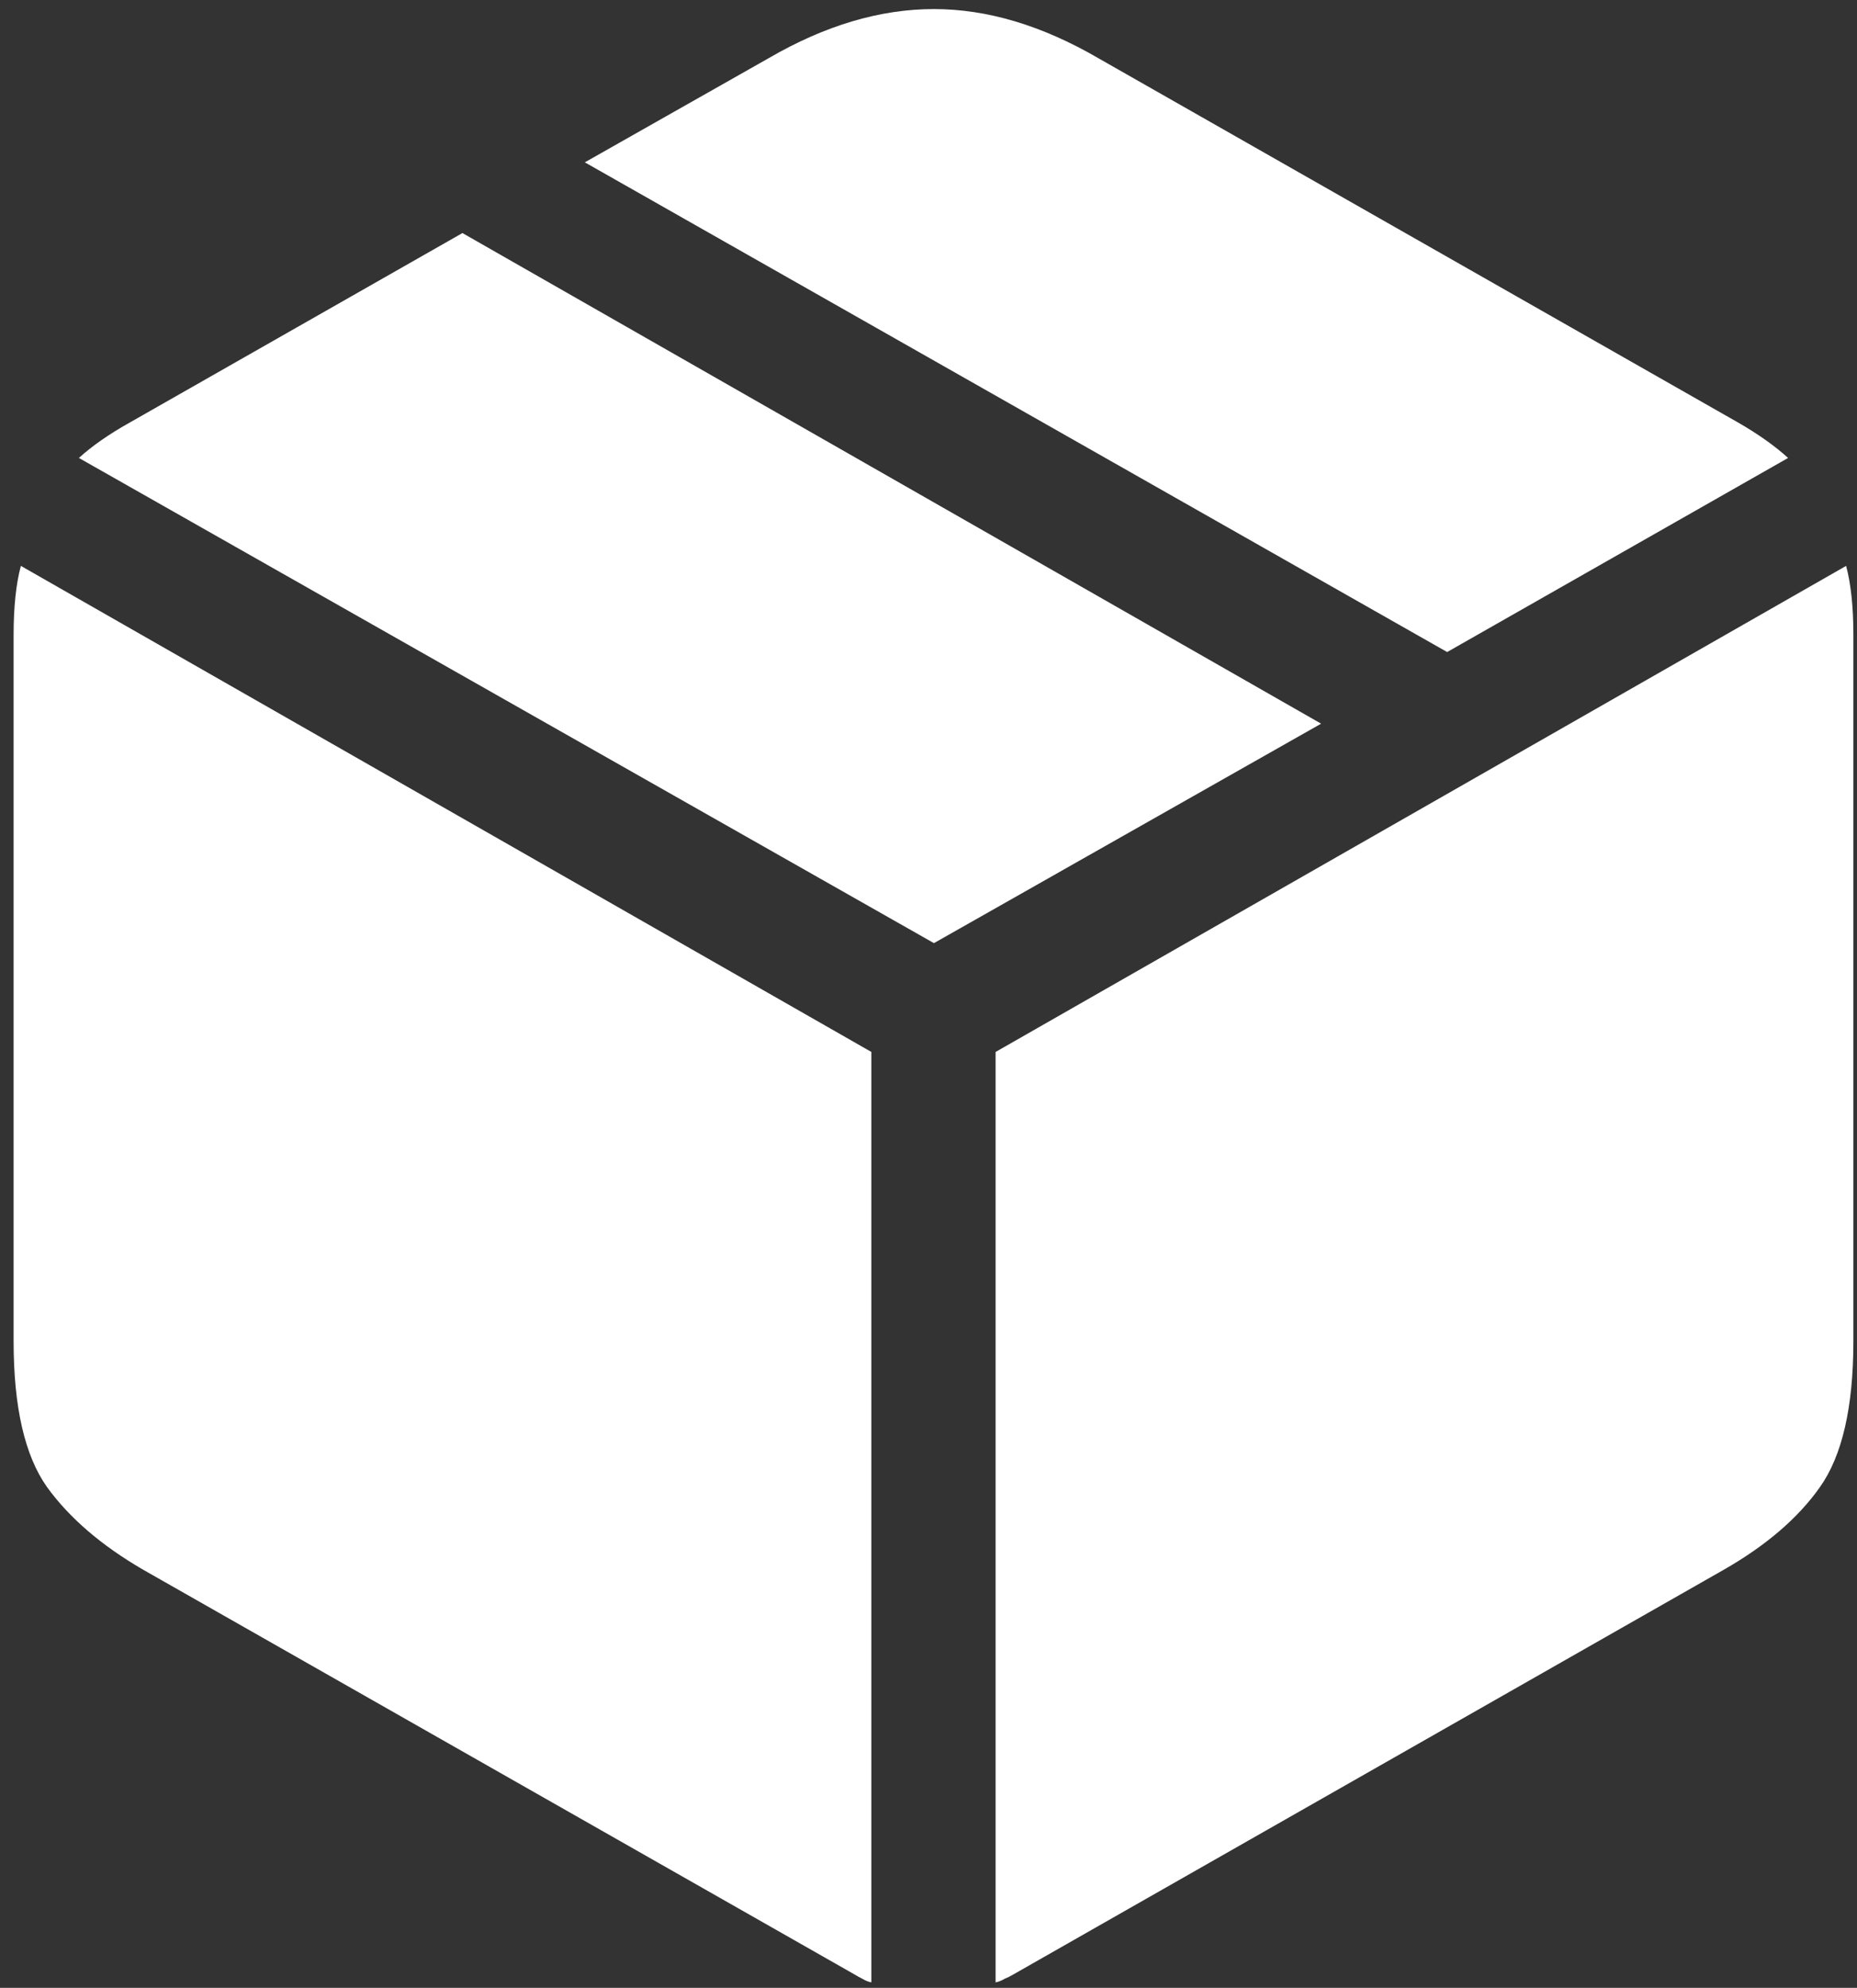 <svg width="128" height="137" viewBox="0 0 128 137" fill="none" xmlns="http://www.w3.org/2000/svg">
<rect x="0" y="0" width="128" height="137" fill="#333333" stroke="none"/>
<path d="M68.625 136.625C68.833 136.583 69.042 136.5 69.25 136.375C69.458 136.292 69.667 136.188 69.875 136.062L118.812 108.188C121.729 106.521 123.938 104.625 125.438 102.5C126.979 100.333 127.75 96.979 127.75 92.438V43.75C127.75 41.833 127.583 40.25 127.25 39L68.625 72.5V136.625ZM60.062 136.625V72.5L1.438 39C1.104 40.25 0.938 41.833 0.938 43.75V92.438C0.938 96.979 1.708 100.333 3.25 102.5C4.792 104.625 7 106.521 9.875 108.188L58.875 136.062C59.083 136.188 59.271 136.292 59.438 136.375C59.646 136.5 59.854 136.583 60.062 136.625ZM64.375 65L91.062 49.875L31.875 16.062L8.938 29.125C7.521 29.917 6.354 30.729 5.438 31.562L64.375 65ZM99.75 44.938L123.25 31.562C122.333 30.729 121.188 29.917 119.812 29.125L75.688 4C71.812 1.75 68.042 0.625 64.375 0.625C60.667 0.625 56.875 1.75 53 4L40.312 11.188L99.75 44.938Z" fill="white"/>
</svg>
